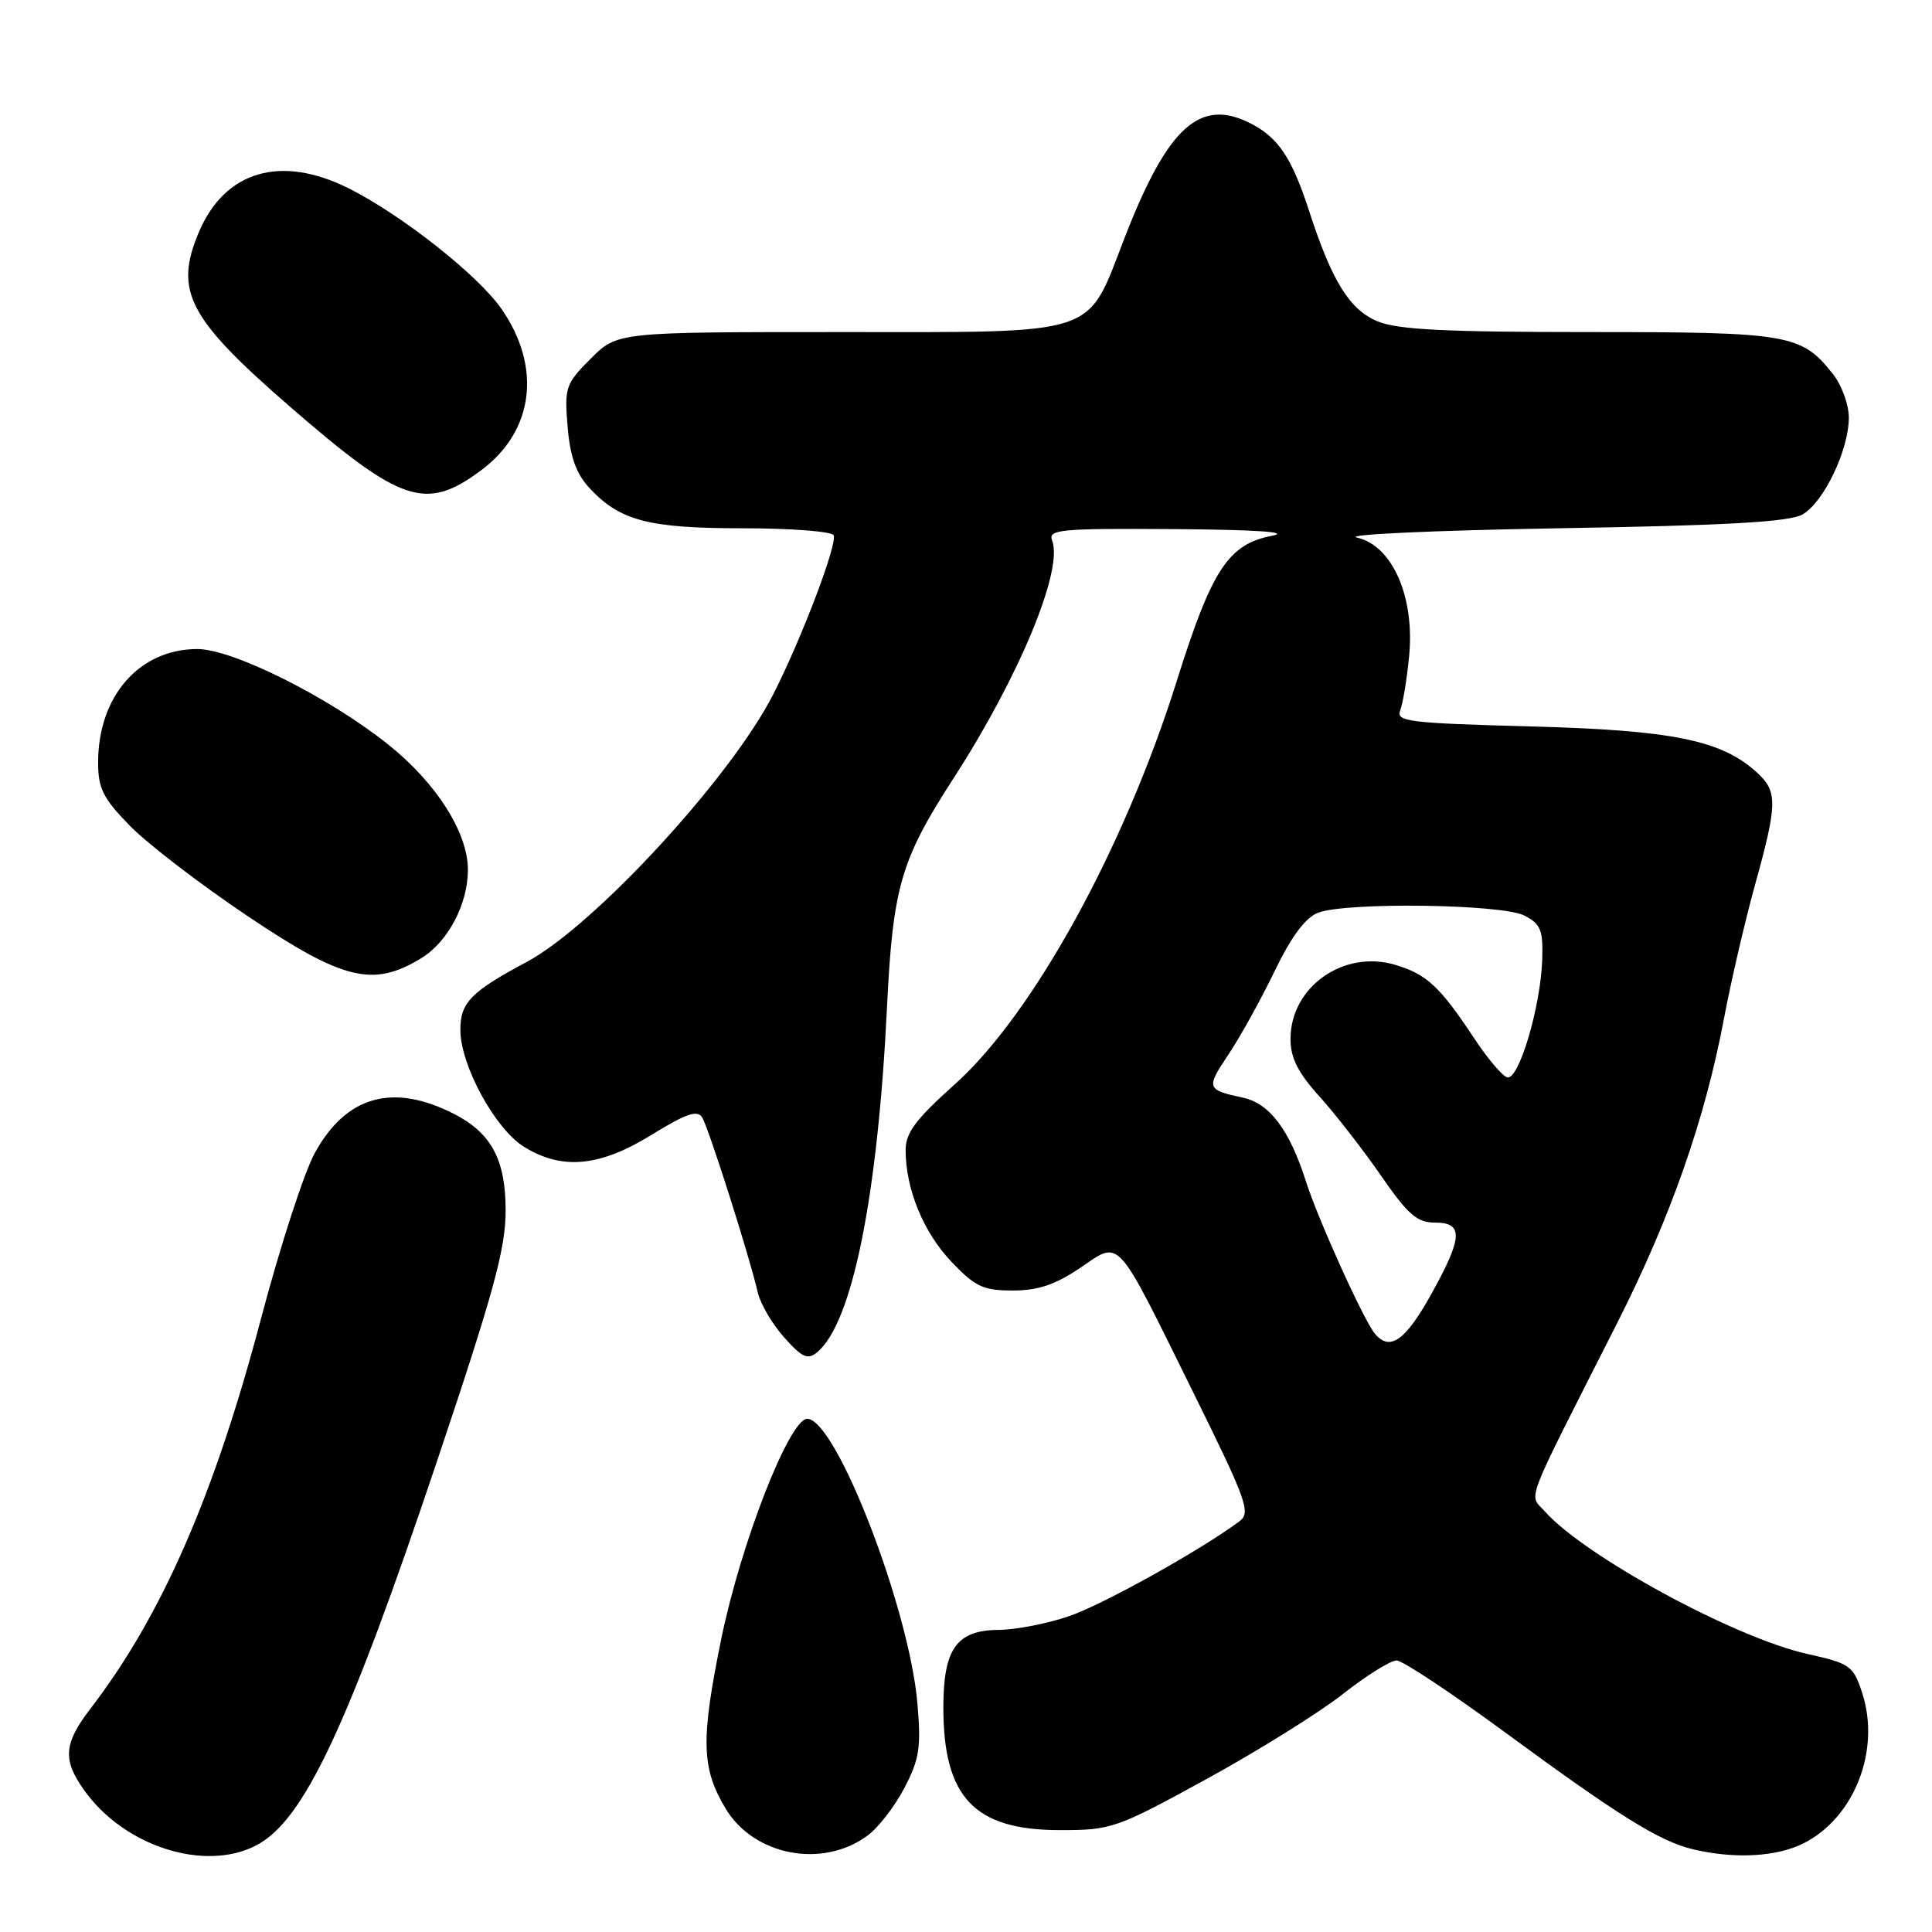 <?xml version="1.0" encoding="UTF-8" standalone="no"?>
<!DOCTYPE svg PUBLIC "-//W3C//DTD SVG 1.1//EN" "http://www.w3.org/Graphics/SVG/1.1/DTD/svg11.dtd" >
<svg xmlns="http://www.w3.org/2000/svg" xmlns:xlink="http://www.w3.org/1999/xlink" version="1.1" viewBox="0 0 256 256">
 <g >
 <path fill="currentColor"
d=" M 33.92 244.54 C 40.27 241.26 46.05 228.95 58.08 193.10 C 65.44 171.17 67.00 165.43 67.00 160.39 C 67.00 153.66 65.11 150.13 60.16 147.60 C 52.04 143.45 45.84 145.21 41.69 152.82 C 40.28 155.42 37.11 165.18 34.64 174.52 C 28.41 198.15 21.45 214.07 11.99 226.40 C 8.44 231.03 8.27 233.17 11.15 237.21 C 16.44 244.65 27.09 248.07 33.92 244.54 Z  M 114.91 243.26 C 116.34 242.23 118.55 239.38 119.82 236.94 C 121.83 233.11 122.07 231.57 121.56 225.69 C 120.47 213.08 110.76 188.00 106.96 188.00 C 104.61 188.00 98.18 204.46 95.58 217.12 C 92.84 230.53 92.93 234.28 96.14 239.63 C 99.88 245.87 108.92 247.63 114.91 243.26 Z  M 238.98 244.25 C 245.72 240.86 249.22 231.89 246.75 224.33 C 245.57 220.71 245.17 220.43 239.50 219.16 C 229.85 217.02 209.94 206.19 204.67 200.24 C 202.58 197.87 201.73 200.08 214.19 175.50 C 221.36 161.37 225.94 148.30 228.47 134.79 C 229.37 130.03 231.19 122.17 232.53 117.32 C 235.55 106.42 235.57 104.87 232.75 102.31 C 228.06 98.06 221.57 96.75 202.69 96.25 C 186.70 95.82 184.94 95.61 185.53 94.14 C 185.89 93.24 186.42 89.99 186.72 86.92 C 187.47 79.05 184.48 72.28 179.80 71.23 C 177.98 70.83 190.00 70.28 206.50 70.00 C 228.87 69.63 237.09 69.16 238.84 68.17 C 241.64 66.57 244.95 59.69 244.98 55.38 C 244.99 53.67 244.06 51.08 242.91 49.61 C 238.71 44.27 237.15 44.00 210.52 44.00 C 191.51 44.00 185.16 43.68 182.53 42.58 C 178.82 41.03 176.51 37.31 173.48 28.00 C 171.19 20.95 169.41 18.26 165.78 16.39 C 159.02 12.89 154.75 16.75 149.02 31.50 C 143.90 44.71 146.03 44.00 111.34 44.00 C 81.80 44.00 81.80 44.00 78.28 47.52 C 74.94 50.86 74.78 51.33 75.21 56.53 C 75.54 60.52 76.33 62.73 78.08 64.64 C 82.11 69.00 85.90 70.00 98.41 70.00 C 104.72 70.00 110.14 70.41 110.45 70.91 C 111.05 71.89 106.24 84.58 102.46 92.00 C 96.84 103.03 78.73 122.69 69.78 127.47 C 62.40 131.41 61.00 132.84 61.00 136.46 C 61.00 141.14 65.60 149.59 69.44 151.96 C 74.48 155.08 79.47 154.61 86.34 150.37 C 90.89 147.56 92.41 147.04 93.04 148.06 C 93.90 149.46 99.35 166.59 100.41 171.26 C 100.76 172.77 102.33 175.46 103.91 177.22 C 106.29 179.89 107.03 180.22 108.28 179.18 C 112.92 175.33 116.30 158.63 117.53 133.50 C 118.31 117.52 119.35 113.95 126.34 103.14 C 135.01 89.74 140.91 75.53 139.42 71.65 C 138.84 70.15 140.35 70.01 155.64 70.11 C 166.42 70.19 171.08 70.50 168.56 70.99 C 162.76 72.11 160.58 75.42 155.92 90.26 C 148.95 112.46 136.85 134.44 126.50 143.69 C 121.35 148.30 120.00 150.10 120.00 152.38 C 120.00 157.54 122.35 163.28 126.06 167.18 C 129.22 170.50 130.28 171.00 134.19 171.00 C 137.54 171.00 139.83 170.23 143.10 168.02 C 148.55 164.34 147.68 163.38 158.07 184.42 C 165.27 198.99 165.78 200.44 164.21 201.60 C 159.07 205.42 146.19 212.59 141.69 214.14 C 138.83 215.13 134.61 215.95 132.31 215.97 C 126.75 216.01 125.00 218.48 125.00 226.25 C 125.00 238.18 129.11 242.50 140.46 242.50 C 147.29 242.50 147.91 242.28 159.86 235.74 C 166.64 232.02 174.77 226.96 177.91 224.49 C 181.05 222.02 184.27 220.01 185.06 220.02 C 185.85 220.03 192.35 224.34 199.50 229.60 C 214.50 240.62 219.91 243.99 224.33 245.04 C 229.85 246.35 235.39 246.05 238.98 244.25 Z  M 55.81 126.97 C 59.36 124.81 62.00 119.81 62.00 115.24 C 62.00 110.34 57.85 103.79 51.50 98.70 C 43.64 92.40 30.85 86.00 26.13 86.00 C 18.46 86.01 13.00 92.25 13.00 101.03 C 13.00 104.49 13.65 105.78 17.25 109.46 C 19.59 111.85 26.60 117.22 32.83 121.40 C 45.49 129.90 49.44 130.86 55.81 126.97 Z  M 63.75 62.32 C 70.75 57.11 71.81 48.67 66.45 40.93 C 63.36 36.47 53.18 28.44 46.17 24.94 C 37.21 20.47 29.82 22.63 26.37 30.72 C 23.03 38.56 24.92 42.18 38.52 53.97 C 53.19 66.69 56.43 67.76 63.75 62.32 Z  M 182.18 176.72 C 180.68 174.91 174.64 161.56 173.03 156.50 C 170.87 149.72 168.23 146.21 164.71 145.45 C 159.85 144.41 159.78 144.19 162.80 139.69 C 164.34 137.38 167.08 132.44 168.89 128.69 C 171.12 124.07 172.98 121.58 174.66 120.94 C 178.43 119.51 199.04 119.79 202.00 121.32 C 204.16 122.44 204.48 123.23 204.35 127.22 C 204.13 133.49 201.22 143.24 199.70 142.75 C 199.04 142.54 197.11 140.26 195.41 137.69 C 190.82 130.74 189.07 129.10 184.89 127.85 C 178.04 125.80 171.00 130.77 171.00 137.66 C 171.00 140.18 171.98 142.13 174.82 145.27 C 176.92 147.60 180.59 152.31 182.97 155.75 C 186.56 160.95 187.77 162.00 190.14 162.00 C 193.95 162.00 193.84 163.94 189.64 171.50 C 186.21 177.67 184.16 179.10 182.18 176.72 Z "/>
</g>
</svg>